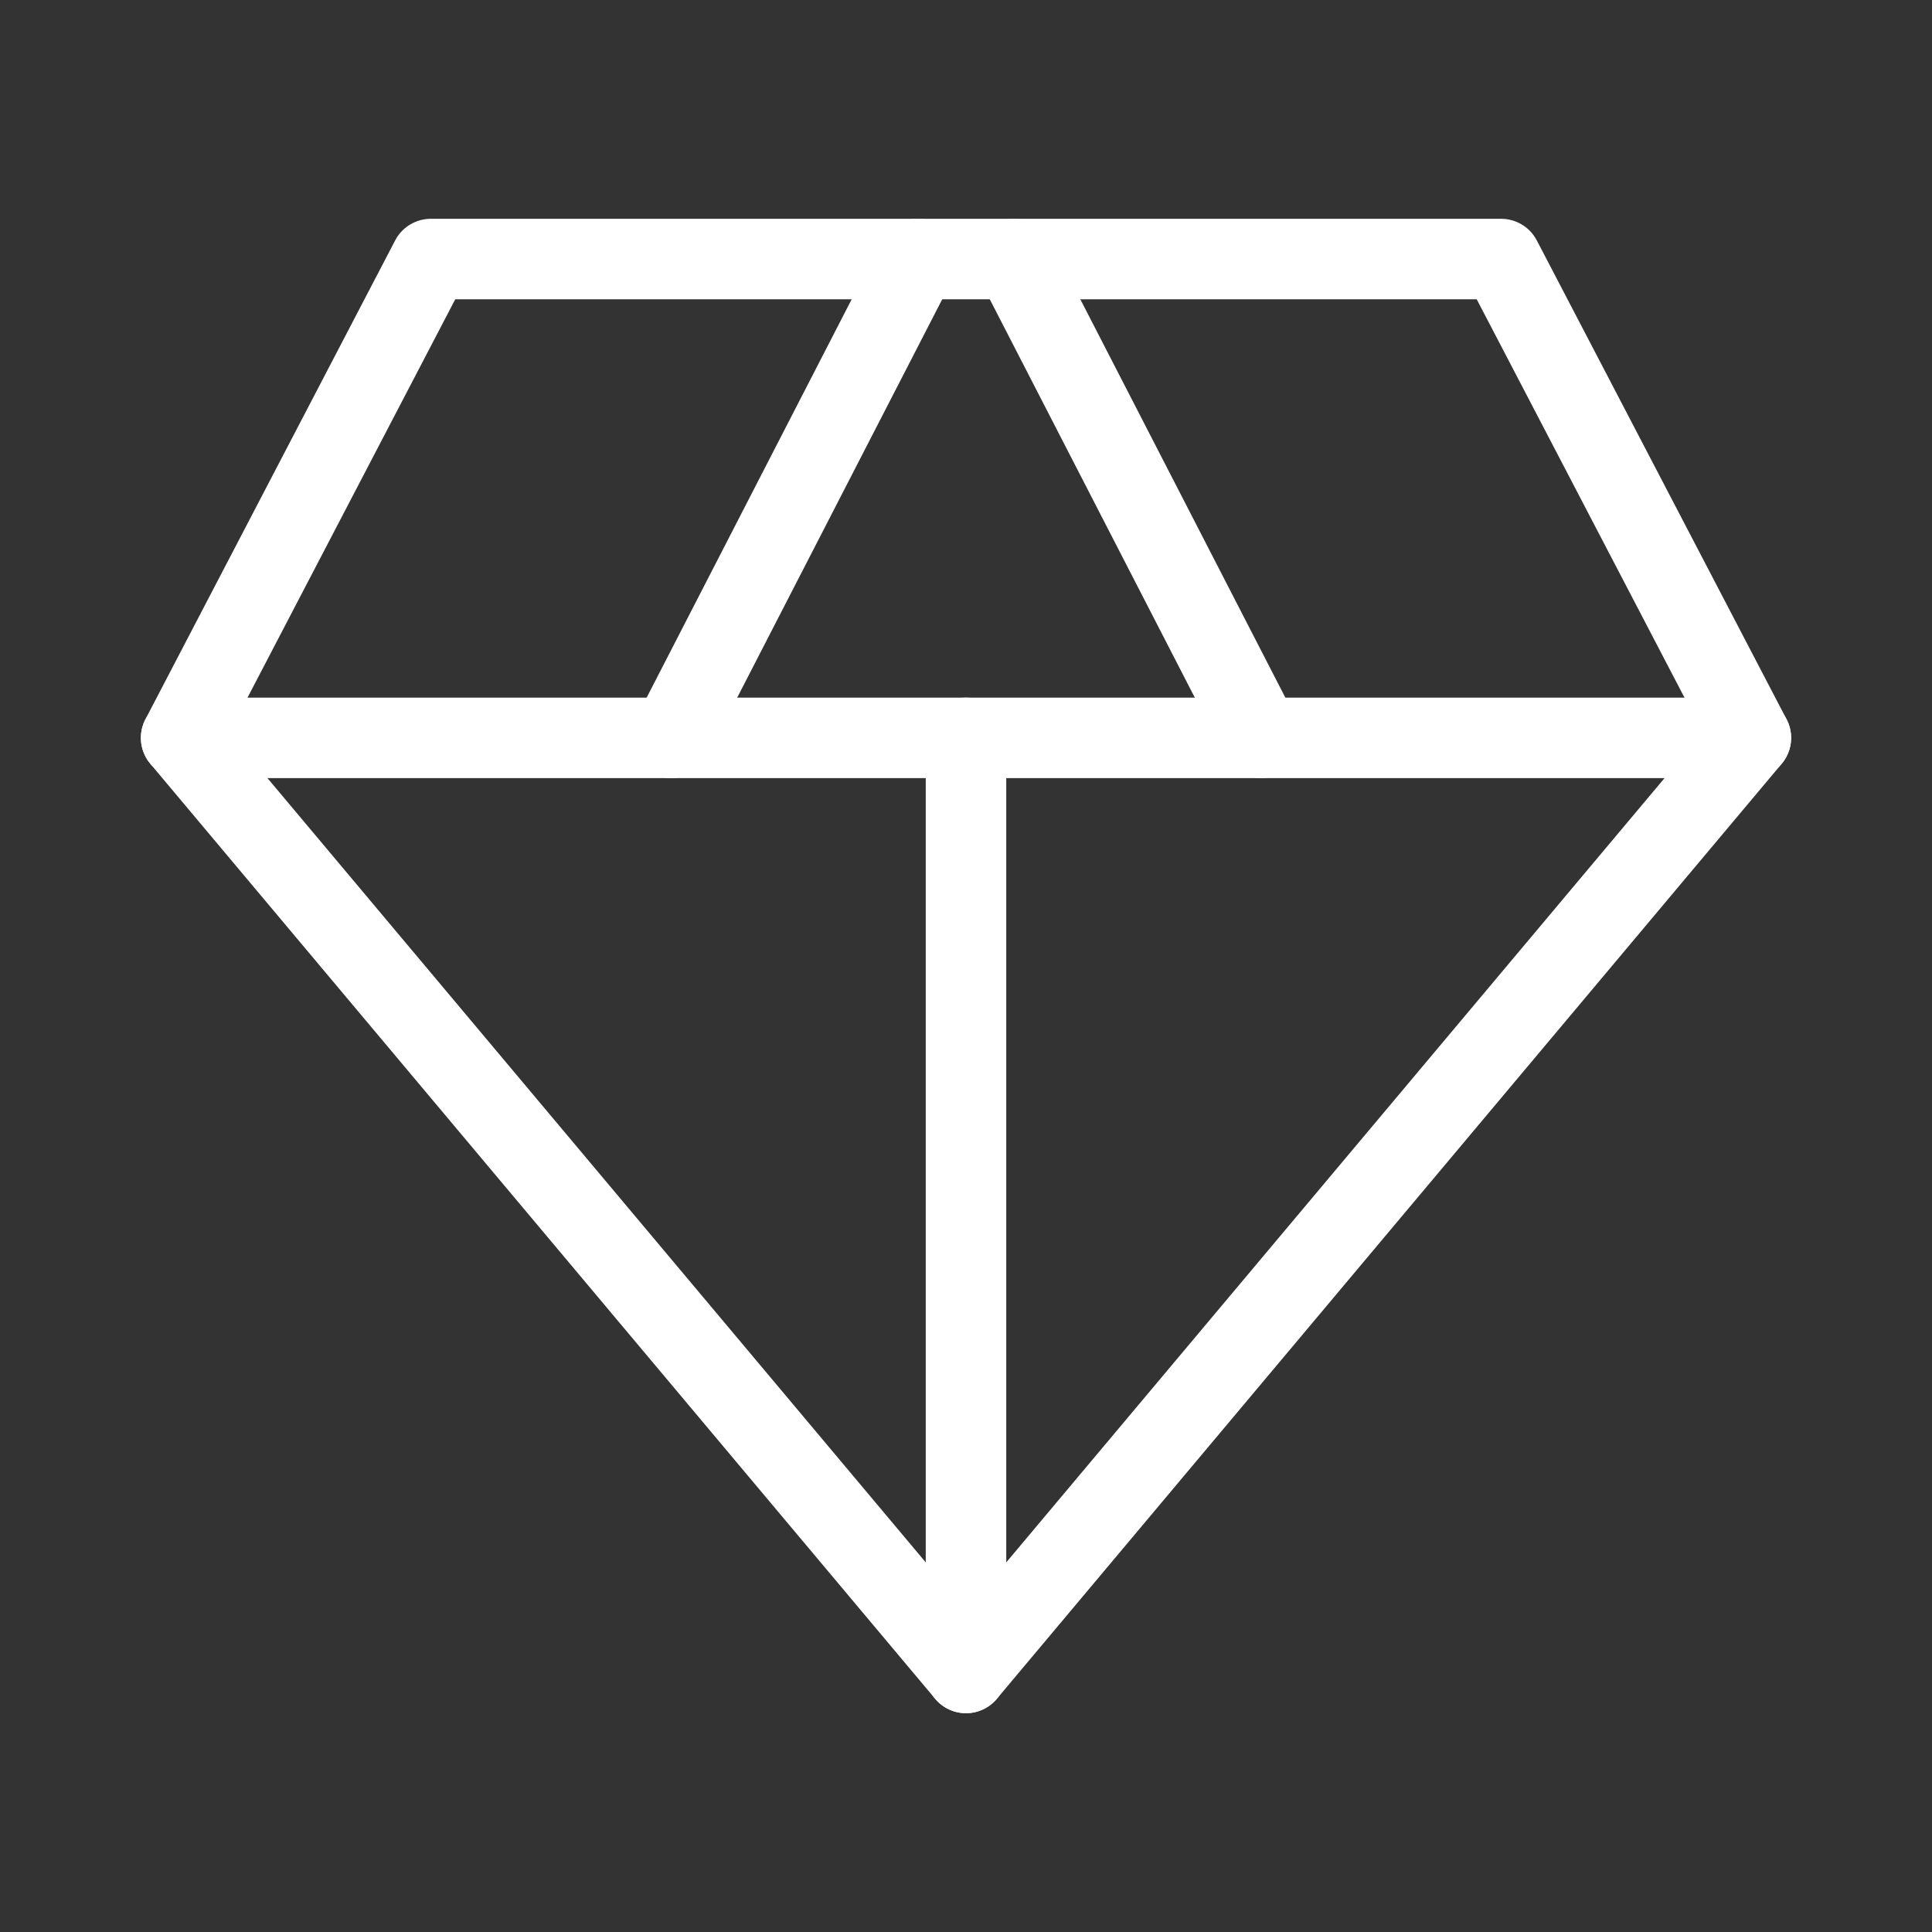 <?xml version="1.0" encoding="UTF-8"?><svg id="b" xmlns="http://www.w3.org/2000/svg" viewBox="0 0 48 48"><rect x="0" y="0" width="48" height="48" fill="#333333" stroke="none"/><defs><style>.c{stroke-width:2px;fill:none;stroke:#fff;stroke-linecap:round;stroke-linejoin:round;}</style></defs><line class="c" x1="4.5" y1="18.332" x2="43.5" y2="18.332"/><polygon class="c" points="4.5 18.332 10.704 6.436 37.295 6.436 43.5 18.332 24 41.564 4.5 18.332"/><line class="c" x1="22.799" y1="6.436" x2="16.676" y2="18.332"/><line class="c" x1="31.324" y1="18.332" x2="25.201" y2="6.436"/><line class="c" x1="24" y1="18.332" x2="24" y2="41.564"/></svg>